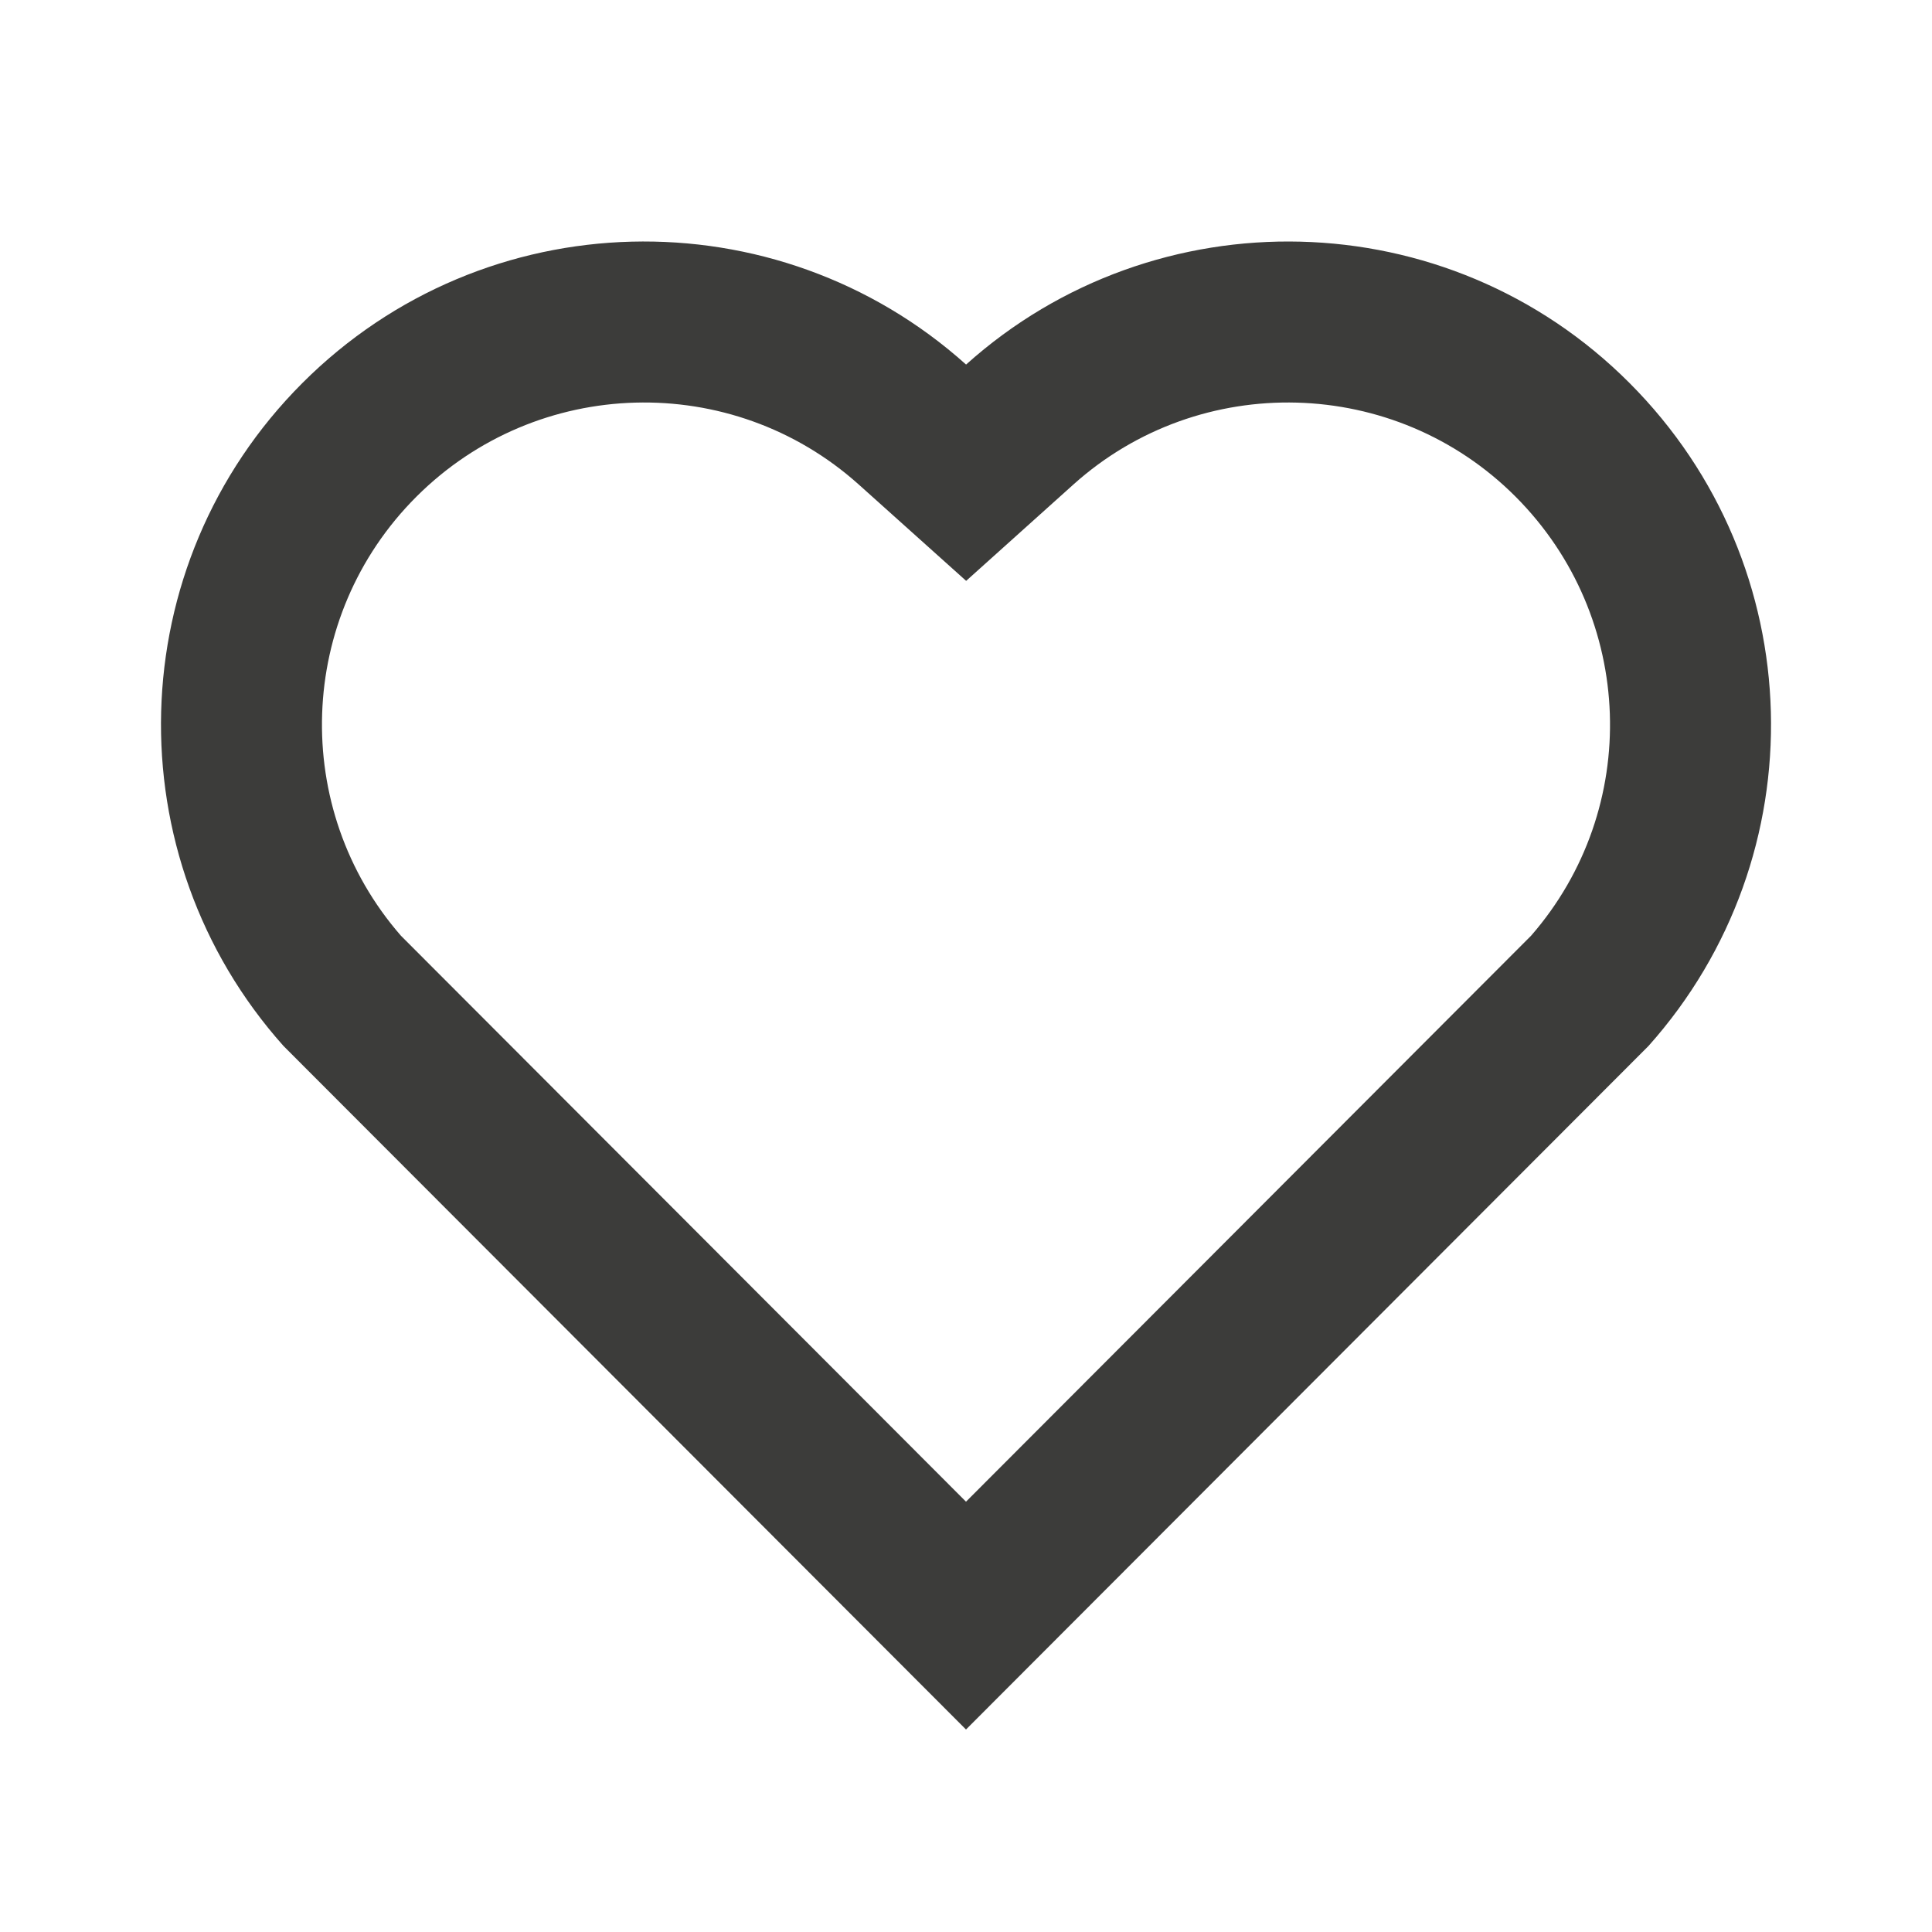 <svg width="26" height="26" viewBox="0 0 26 26" fill="none" xmlns="http://www.w3.org/2000/svg">
<path d="M13.001 4.906C15.546 2.622 19.478 2.697 21.929 5.154C24.381 7.61 24.465 11.523 22.185 14.076L13 23.275L3.815 14.076C1.535 11.523 1.62 7.604 4.07 5.154C6.523 2.701 10.449 2.618 13.001 4.906ZM20.396 6.684C18.772 5.057 16.15 4.991 14.448 6.518L13.002 7.817L11.555 6.519C9.848 4.99 7.231 5.057 5.602 6.686C3.988 8.3 3.907 10.885 5.395 12.592L13 20.209L20.605 12.592C22.093 10.884 22.012 8.304 20.396 6.684Z" fill="#3C3C3A"/>
</svg>
